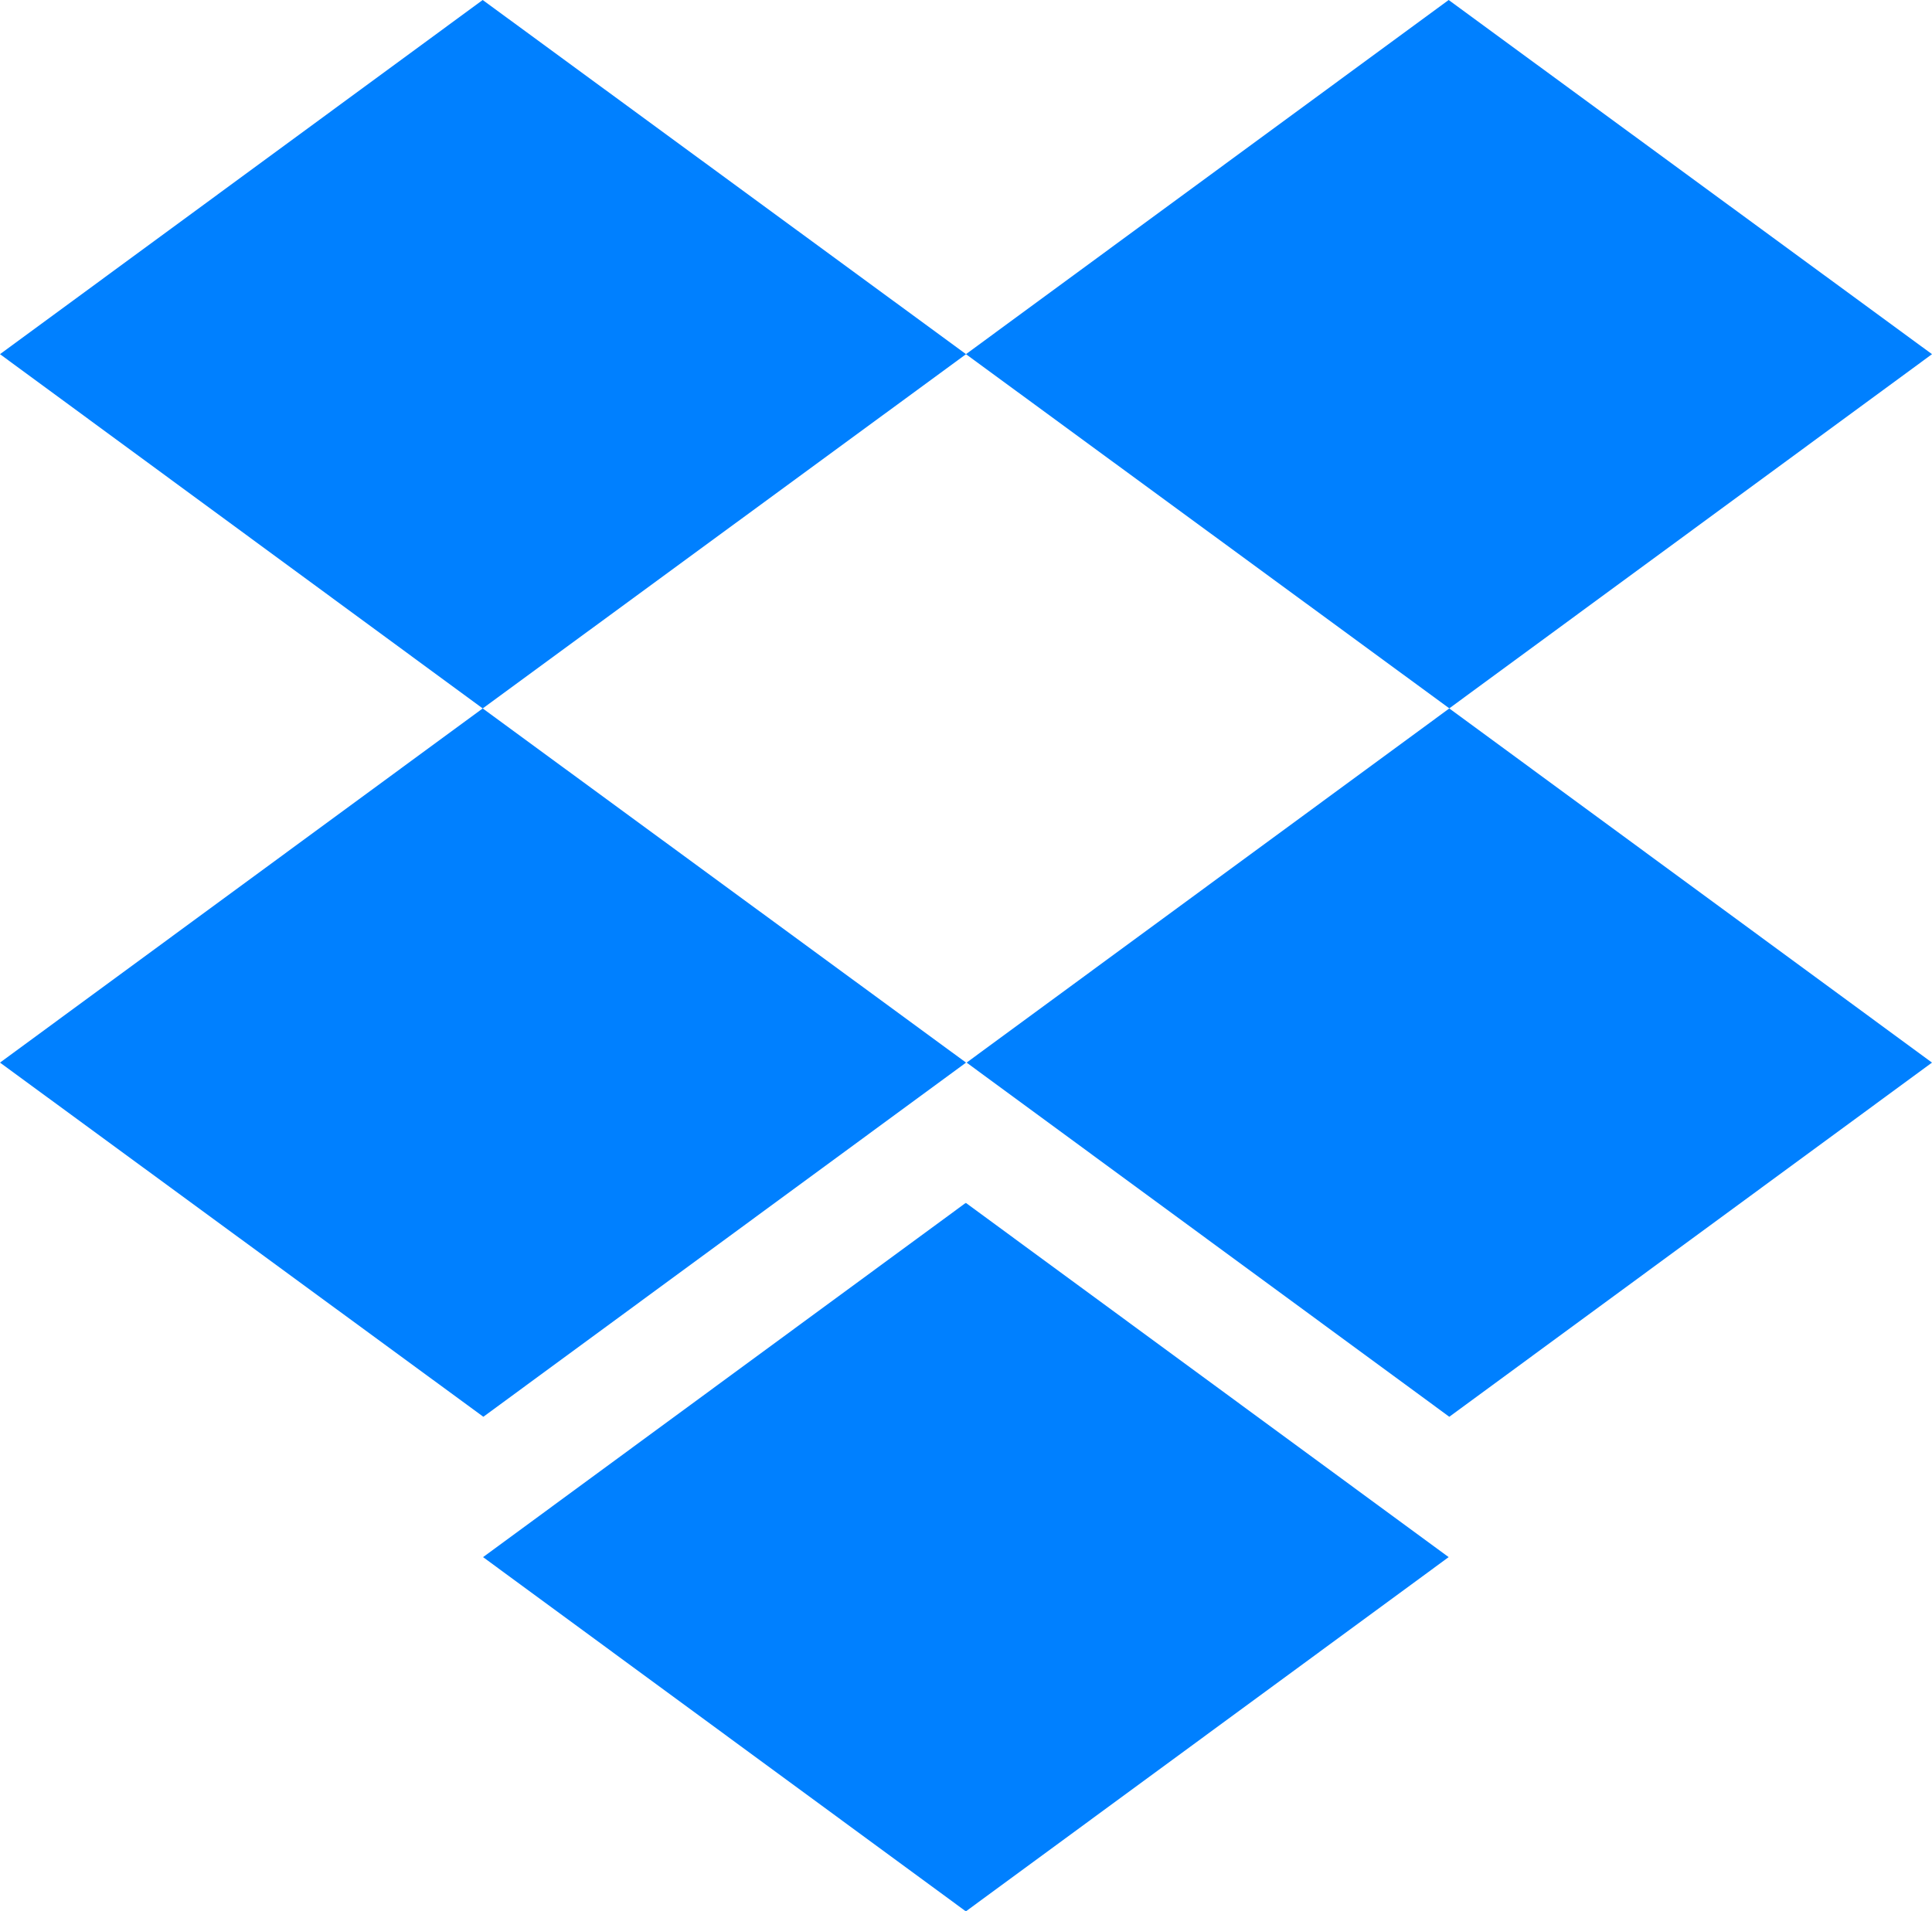 <svg xmlns="http://www.w3.org/2000/svg" width="20.853" height="20.631" viewBox="0 0 20.853 20.631">
  <g id="dropbox_1_" data-name="dropbox (1)" transform="translate(0 -2.73)">
    <g id="Group_118" data-name="Group 118" transform="translate(0 2.73)">
      <path id="Path_101" data-name="Path 101" d="M10.427,6.553,5.21,10.377,0,6.553,5.21,2.73Z" transform="translate(0 -2.73)" fill="#0080ff"/>
      <path id="Path_102" data-name="Path 102" d="M10.427,194.288l-5.21,3.823L0,194.288l5.21-3.823Z" transform="translate(0 -182.818)" fill="#0080ff"/>
    </g>
    <g id="Group_119" data-name="Group 119" transform="translate(7.657 2.73)">
      <path id="Path_103" data-name="Path 103" d="M266.427,194.288l-5.21,3.823-5.21-3.823,5.21-3.823Z" transform="translate(-253.231 -182.818)" fill="#0080ff"/>
      <path id="Path_104" data-name="Path 104" d="M266.427,6.553l-5.21,3.823L256,6.553l5.21-3.823Z" transform="translate(-253.231 -2.73)" fill="#0080ff"/>
      <path id="Path_105" data-name="Path 105" d="M190.769,321.535,188,325.358l2.769,3.823,5.21-3.823Z" transform="translate(-188 -308.55)" fill="#0080ff"/>
    </g>
    <path id="Path_106" data-name="Path 106" d="M128,325.358l5.21,3.823v-7.647Z" transform="translate(-122.786 -305.82)" fill="#0080ff"/>
  </g>
</svg>
